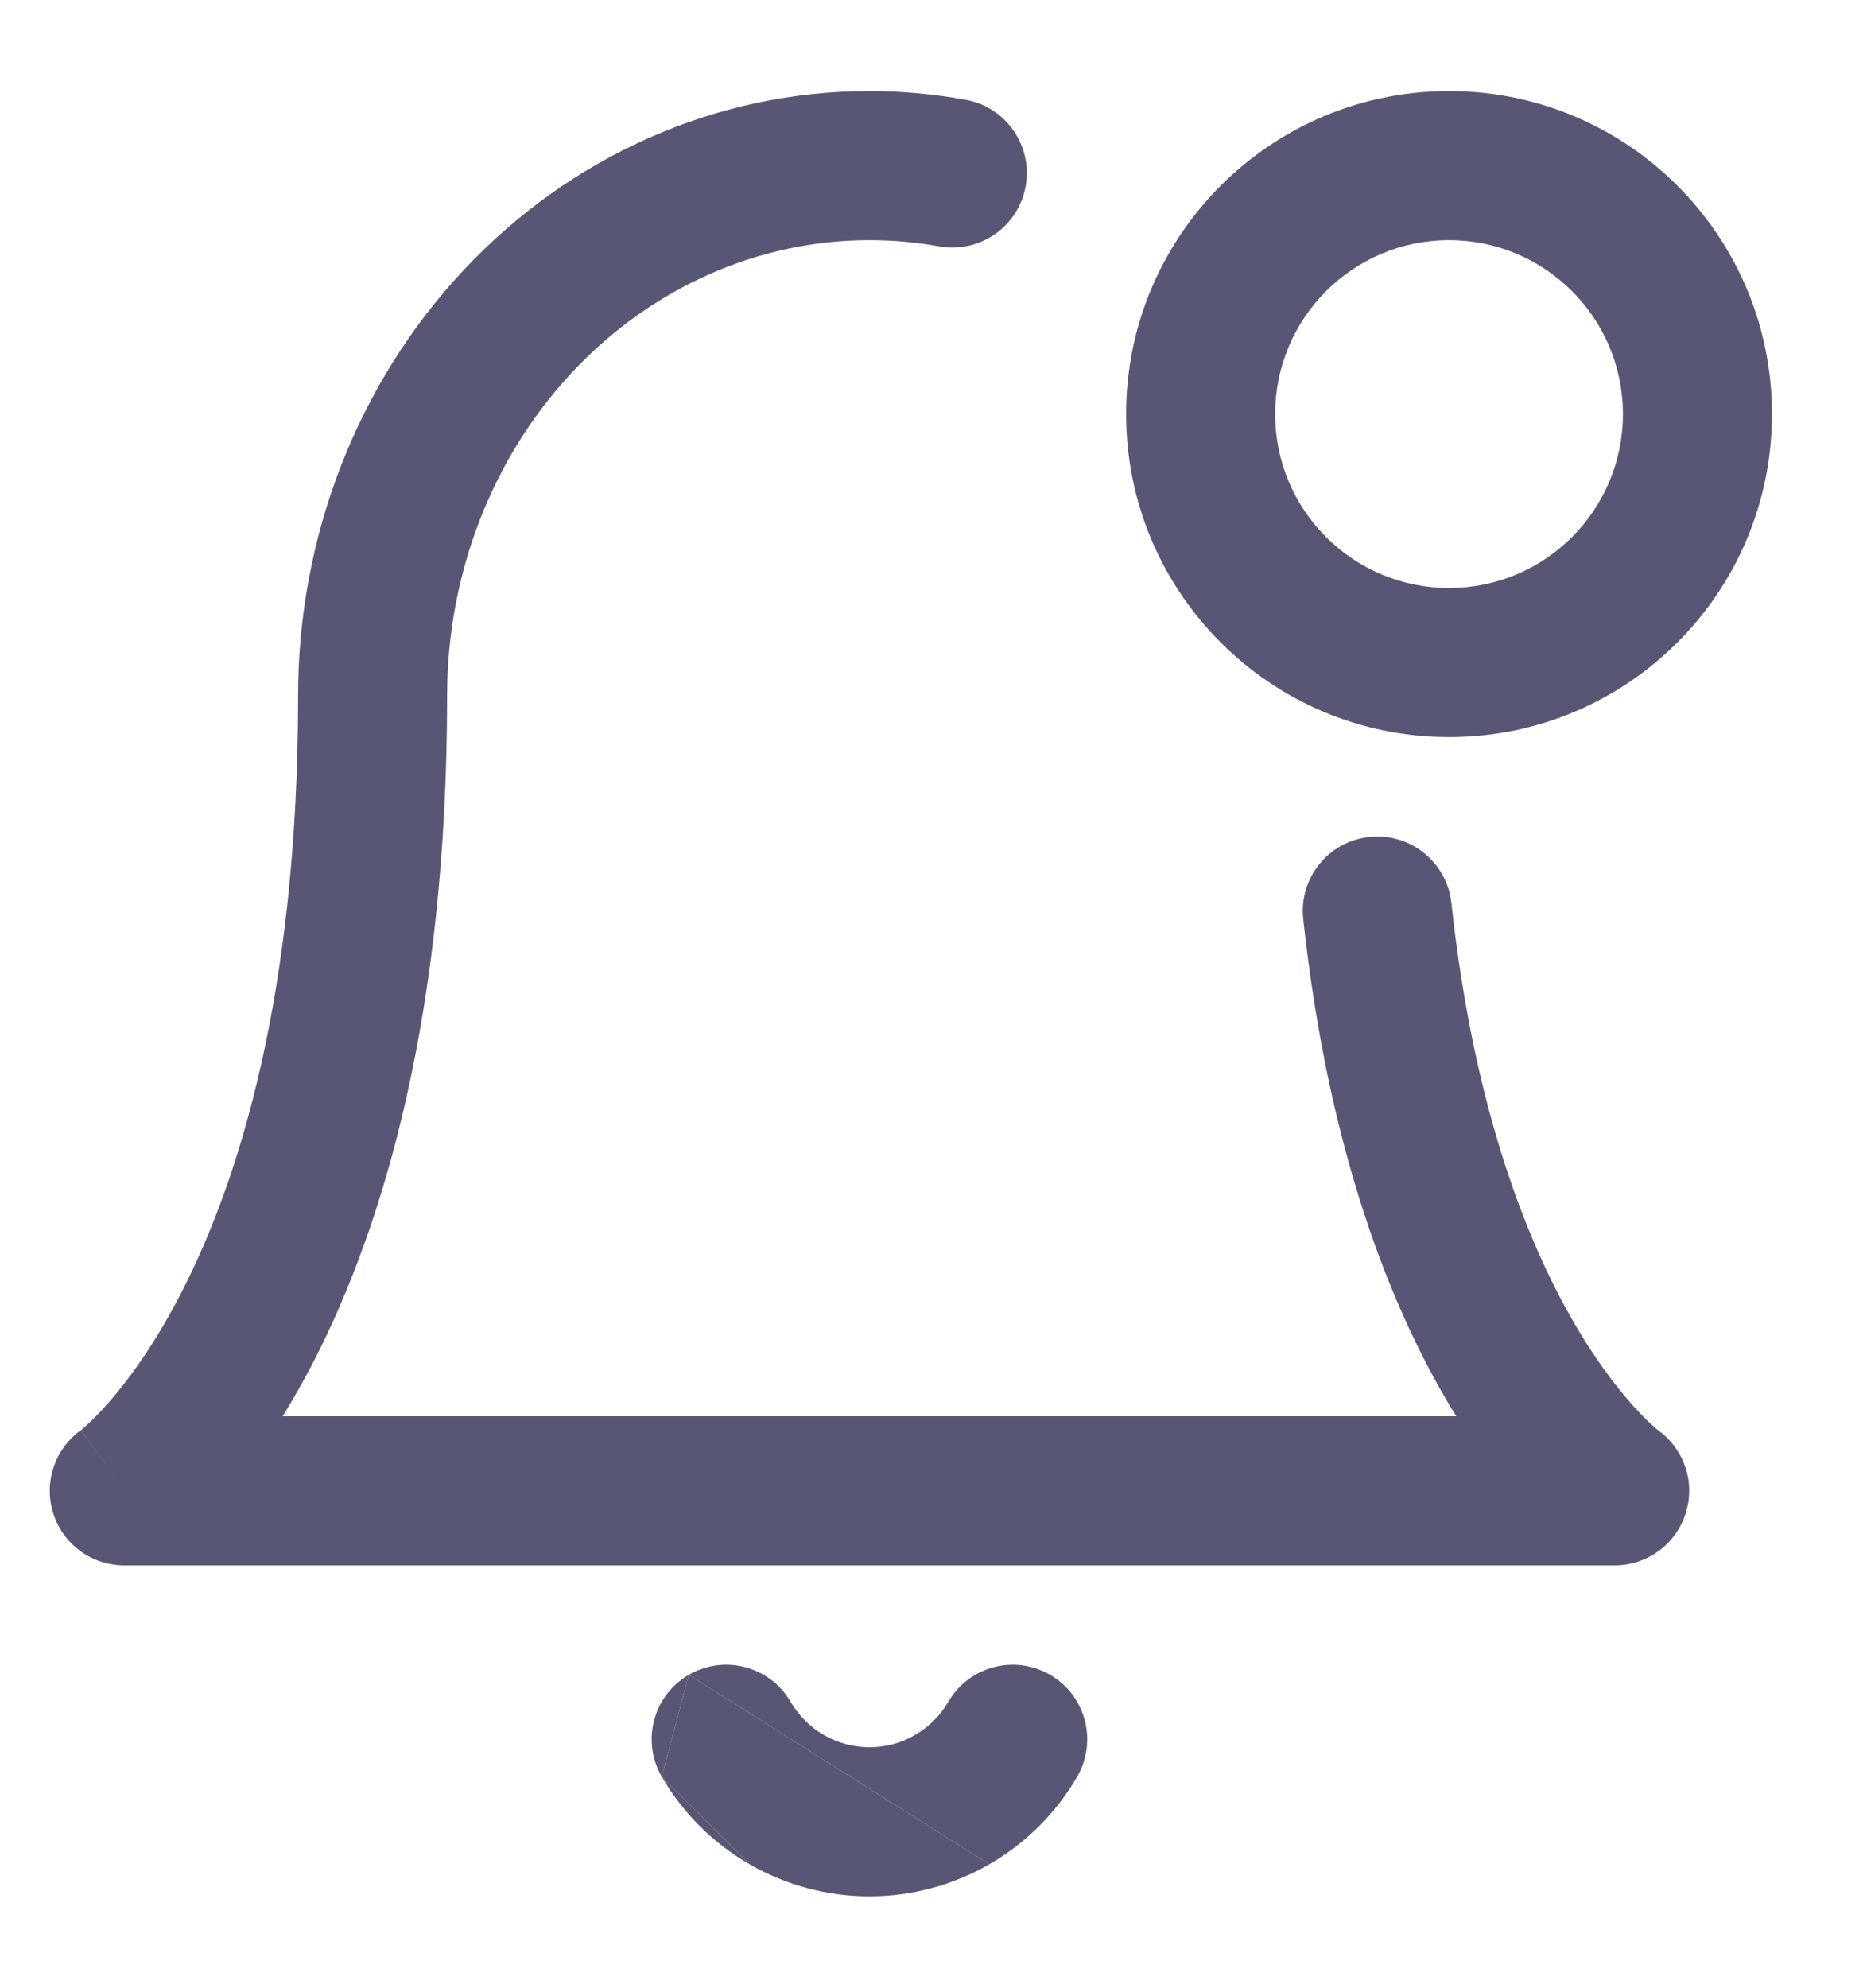 <svg width="15" height="16" viewBox="0 0 15 16" fill="none" xmlns="http://www.w3.org/2000/svg">
<path fill-rule="evenodd" clip-rule="evenodd" d="M7 1.933C6.112 1.933 5.251 2.31 4.61 2.993C3.967 3.678 3.6 4.615 3.6 5.6C3.6 8.171 3.083 9.867 2.535 10.94C2.448 11.109 2.361 11.262 2.276 11.4H11.725C11.709 11.373 11.692 11.346 11.675 11.318C11.198 10.52 10.695 9.269 10.493 7.398C10.457 7.068 10.695 6.772 11.025 6.737C11.354 6.701 11.65 6.939 11.686 7.269C11.871 8.981 12.324 10.064 12.706 10.703C12.897 11.023 13.073 11.236 13.193 11.363C13.252 11.426 13.299 11.469 13.326 11.492C13.34 11.504 13.349 11.511 13.353 11.514C13.354 11.515 13.354 11.515 13.354 11.515C13.563 11.668 13.651 11.936 13.572 12.182C13.493 12.431 13.261 12.6 13 12.6H1C0.739 12.6 0.508 12.431 0.429 12.182C0.35 11.934 0.44 11.664 0.651 11.512L0.65 11.513L0.648 11.514L0.646 11.516C0.645 11.516 0.647 11.515 0.65 11.513C0.656 11.508 0.669 11.498 0.688 11.481C0.725 11.447 0.787 11.389 0.864 11.302C1.019 11.127 1.24 10.836 1.466 10.393C1.918 9.511 2.4 8.007 2.4 5.6C2.4 4.321 2.876 3.088 3.734 2.173C4.594 1.256 5.767 0.733 7 0.733C7.261 0.733 7.52 0.757 7.774 0.803C8.1 0.861 8.316 1.173 8.258 1.499C8.199 1.826 7.887 2.042 7.561 1.983C7.377 1.95 7.189 1.933 7 1.933ZM0.651 11.512C0.651 11.512 0.651 11.512 0.651 11.512V11.512ZM1 12C0.653 11.511 0.652 11.511 0.652 11.512L0.651 11.512C0.652 11.512 0.652 11.511 0.653 11.511L1 12Z" fill="#575775"/>
<path fill-rule="evenodd" clip-rule="evenodd" d="M9.067 3.333C9.067 1.897 10.231 0.733 11.667 0.733C13.103 0.733 14.267 1.897 14.267 3.333C14.267 4.769 13.103 5.933 11.667 5.933C10.231 5.933 9.067 4.769 9.067 3.333ZM11.667 1.933C10.894 1.933 10.267 2.56 10.267 3.333C10.267 4.107 10.894 4.733 11.667 4.733C12.44 4.733 13.067 4.107 13.067 3.333C13.067 2.56 12.44 1.933 11.667 1.933Z" fill="#575775"/>
<path d="M5.546 13.481C5.259 13.647 5.162 14.014 5.328 14.301L5.546 13.481Z" fill="#575775"/>
<path d="M6.366 13.699C6.2 13.412 5.833 13.315 5.546 13.481L7.965 15.006C8.259 14.837 8.503 14.594 8.673 14.301C8.839 14.014 8.741 13.647 8.455 13.481C8.168 13.315 7.801 13.412 7.635 13.699C7.57 13.81 7.478 13.902 7.366 13.966C7.255 14.031 7.129 14.064 7 14.064C6.872 14.064 6.746 14.03 6.634 13.966C6.523 13.902 6.431 13.81 6.366 13.699Z" fill="#575775"/>
<path d="M7.965 15.006L5.546 13.481L5.328 14.301L6.035 15.006H7.965Z" fill="#575775"/>
<path d="M5.328 14.301C5.498 14.594 5.742 14.837 6.035 15.006L5.328 14.301Z" fill="#575775"/>
<path d="M6.035 15.006C6.329 15.175 6.662 15.264 7 15.264C7.339 15.264 7.672 15.175 7.965 15.006H6.035Z" fill="#575775"/>
</svg>
